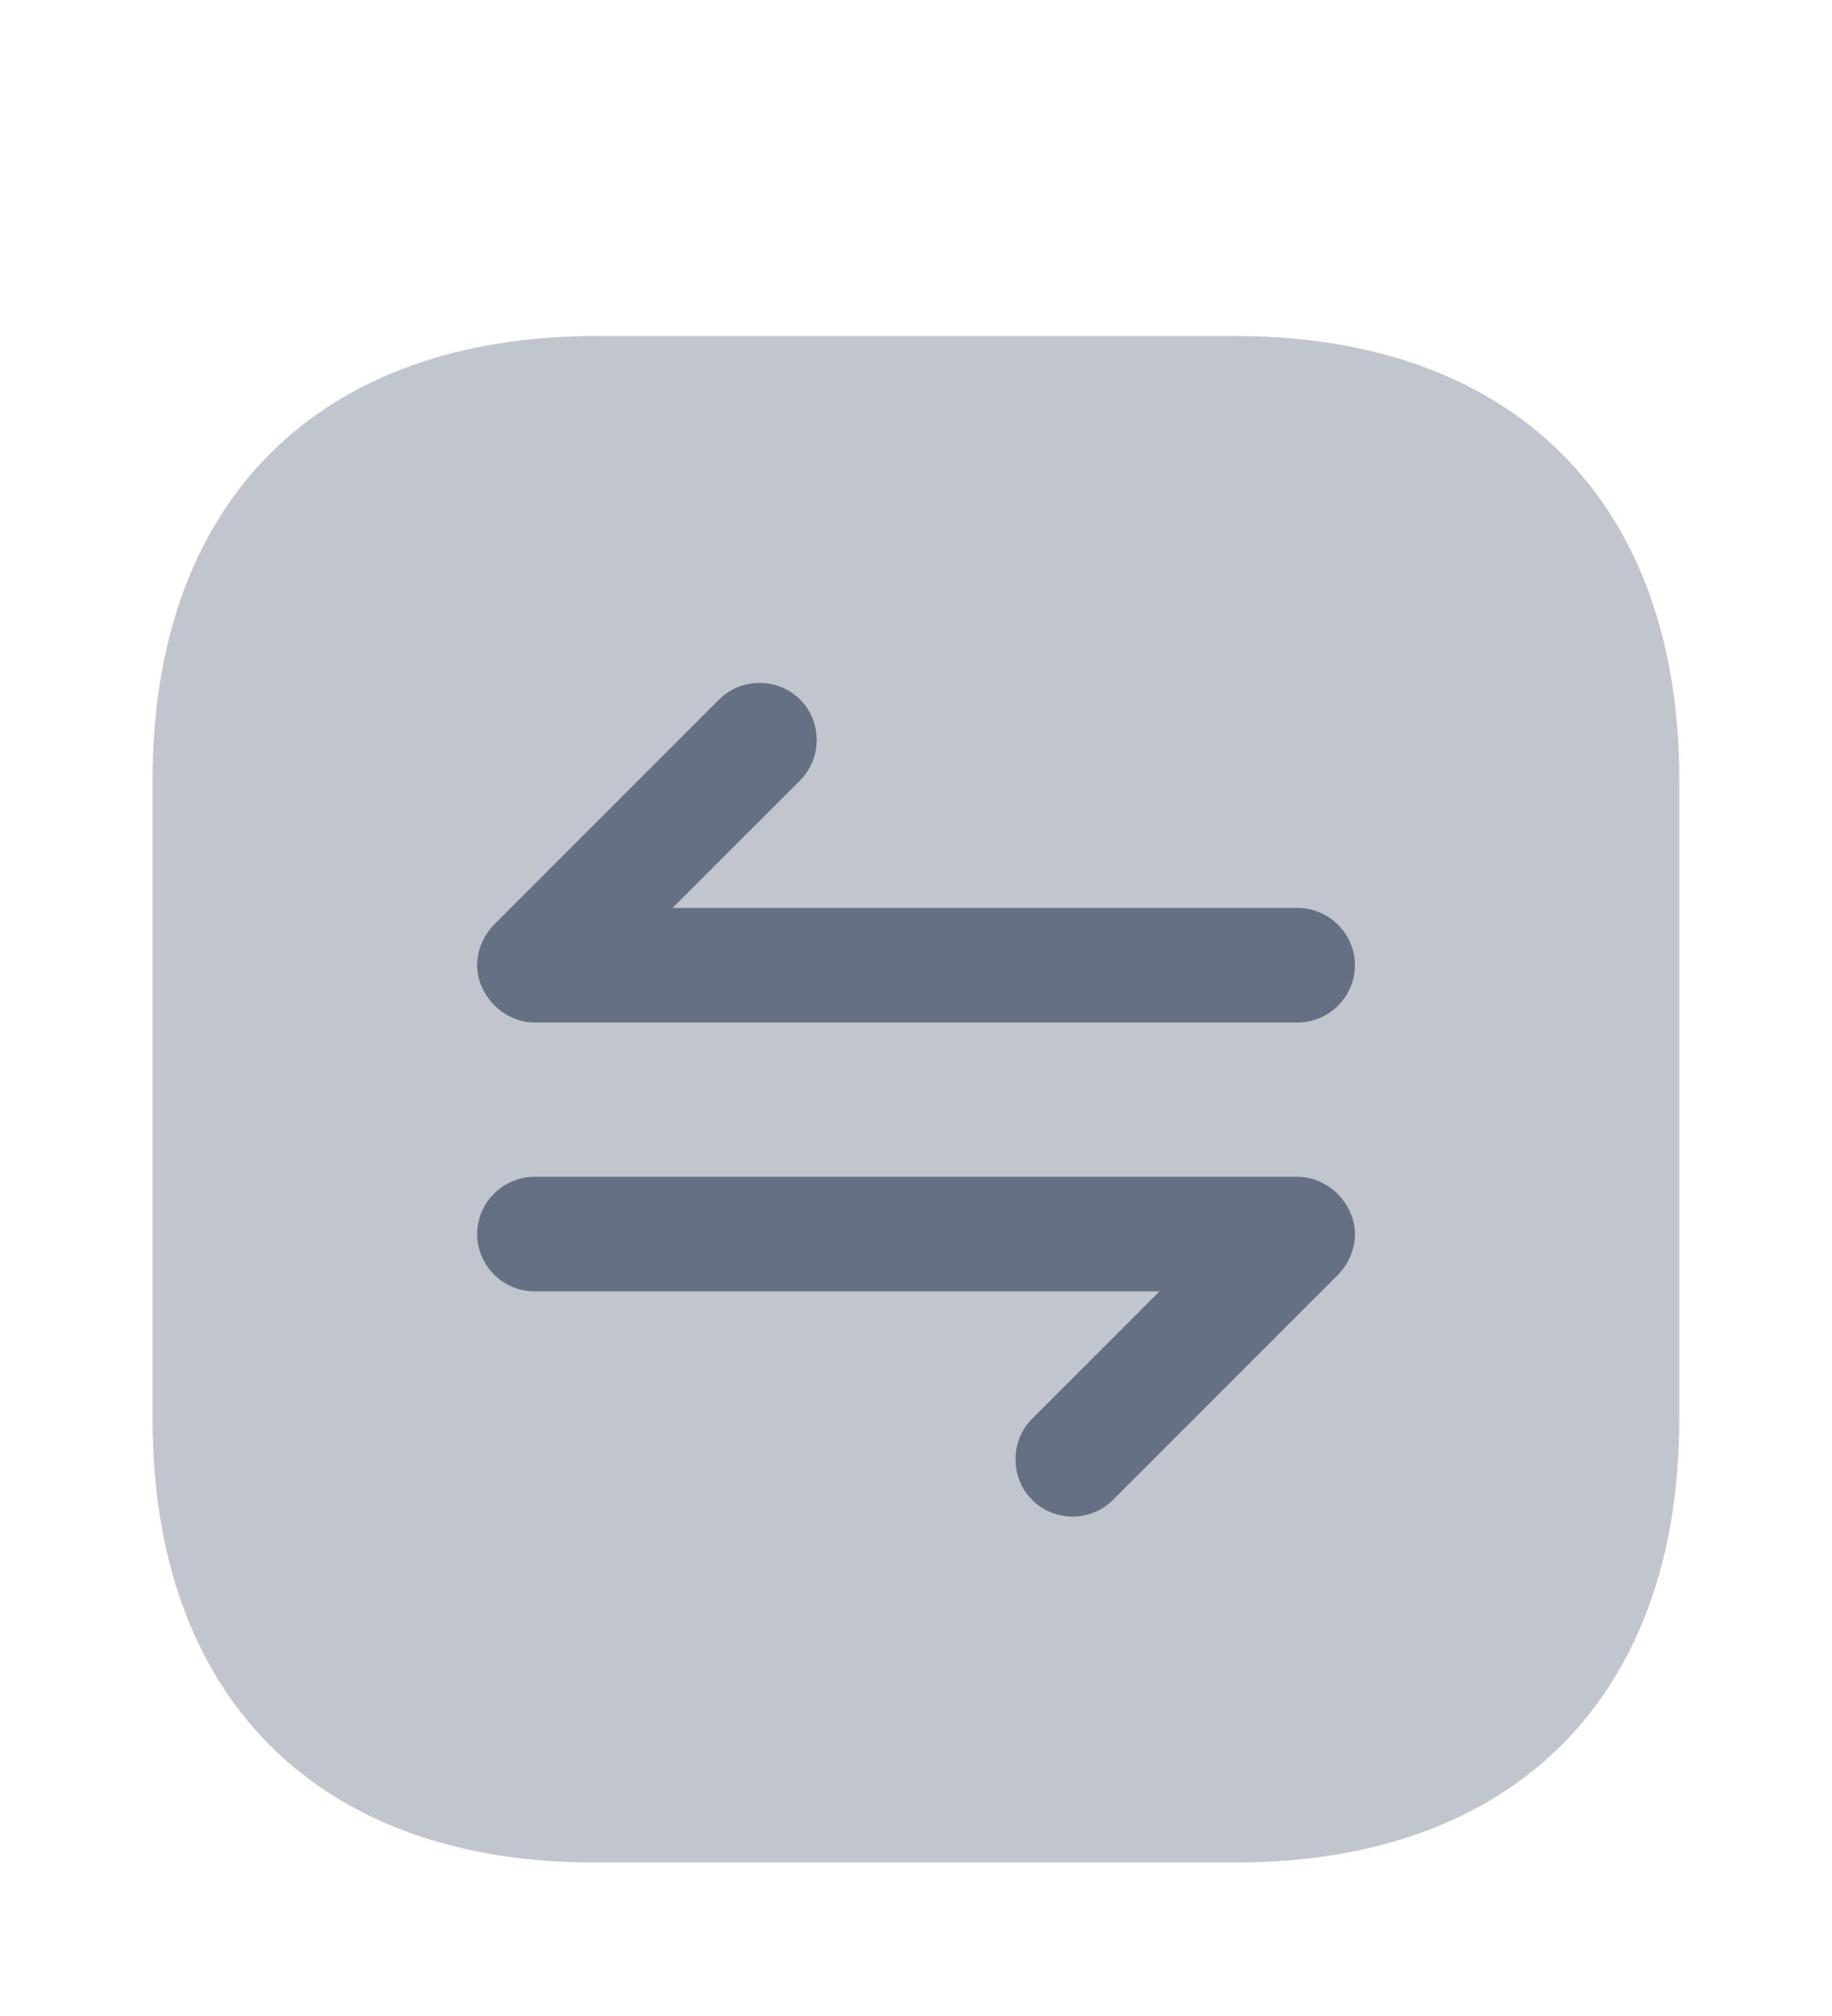 <svg width="20" height="22" viewBox="0 0 20 22" fill="none" xmlns="http://www.w3.org/2000/svg">
<path opacity="0.4" d="M6.508 3.667H13.483C16.524 3.667 18.333 5.475 18.333 8.508V15.483C18.333 18.517 16.524 20.325 13.491 20.325H6.508C3.474 20.333 1.666 18.525 1.666 15.492V8.508C1.666 5.475 3.474 3.667 6.508 3.667Z" fill="#667085"/>
<path d="M14.742 13.233C14.676 13.084 14.559 12.959 14.401 12.892C14.326 12.858 14.242 12.842 14.159 12.842H5.834C5.492 12.842 5.209 13.125 5.209 13.467C5.209 13.809 5.492 14.092 5.834 14.092H12.659L11.267 15.483C11.026 15.725 11.026 16.125 11.267 16.367C11.392 16.492 11.551 16.55 11.709 16.55C11.867 16.55 12.026 16.492 12.151 16.367L14.609 13.909C14.667 13.85 14.709 13.784 14.742 13.709C14.809 13.55 14.809 13.383 14.742 13.233Z" fill="#667085"/>
<path d="M5.259 10.767C5.326 10.917 5.442 11.042 5.601 11.108C5.676 11.142 5.751 11.158 5.834 11.158H14.167C14.509 11.158 14.792 10.875 14.792 10.533C14.792 10.192 14.509 9.908 14.167 9.908H7.342L8.734 8.517C8.976 8.275 8.976 7.875 8.734 7.633C8.492 7.392 8.092 7.392 7.851 7.633L5.392 10.092C5.334 10.15 5.292 10.217 5.259 10.292C5.192 10.45 5.192 10.617 5.259 10.767Z" fill="#667085"/>
</svg>
